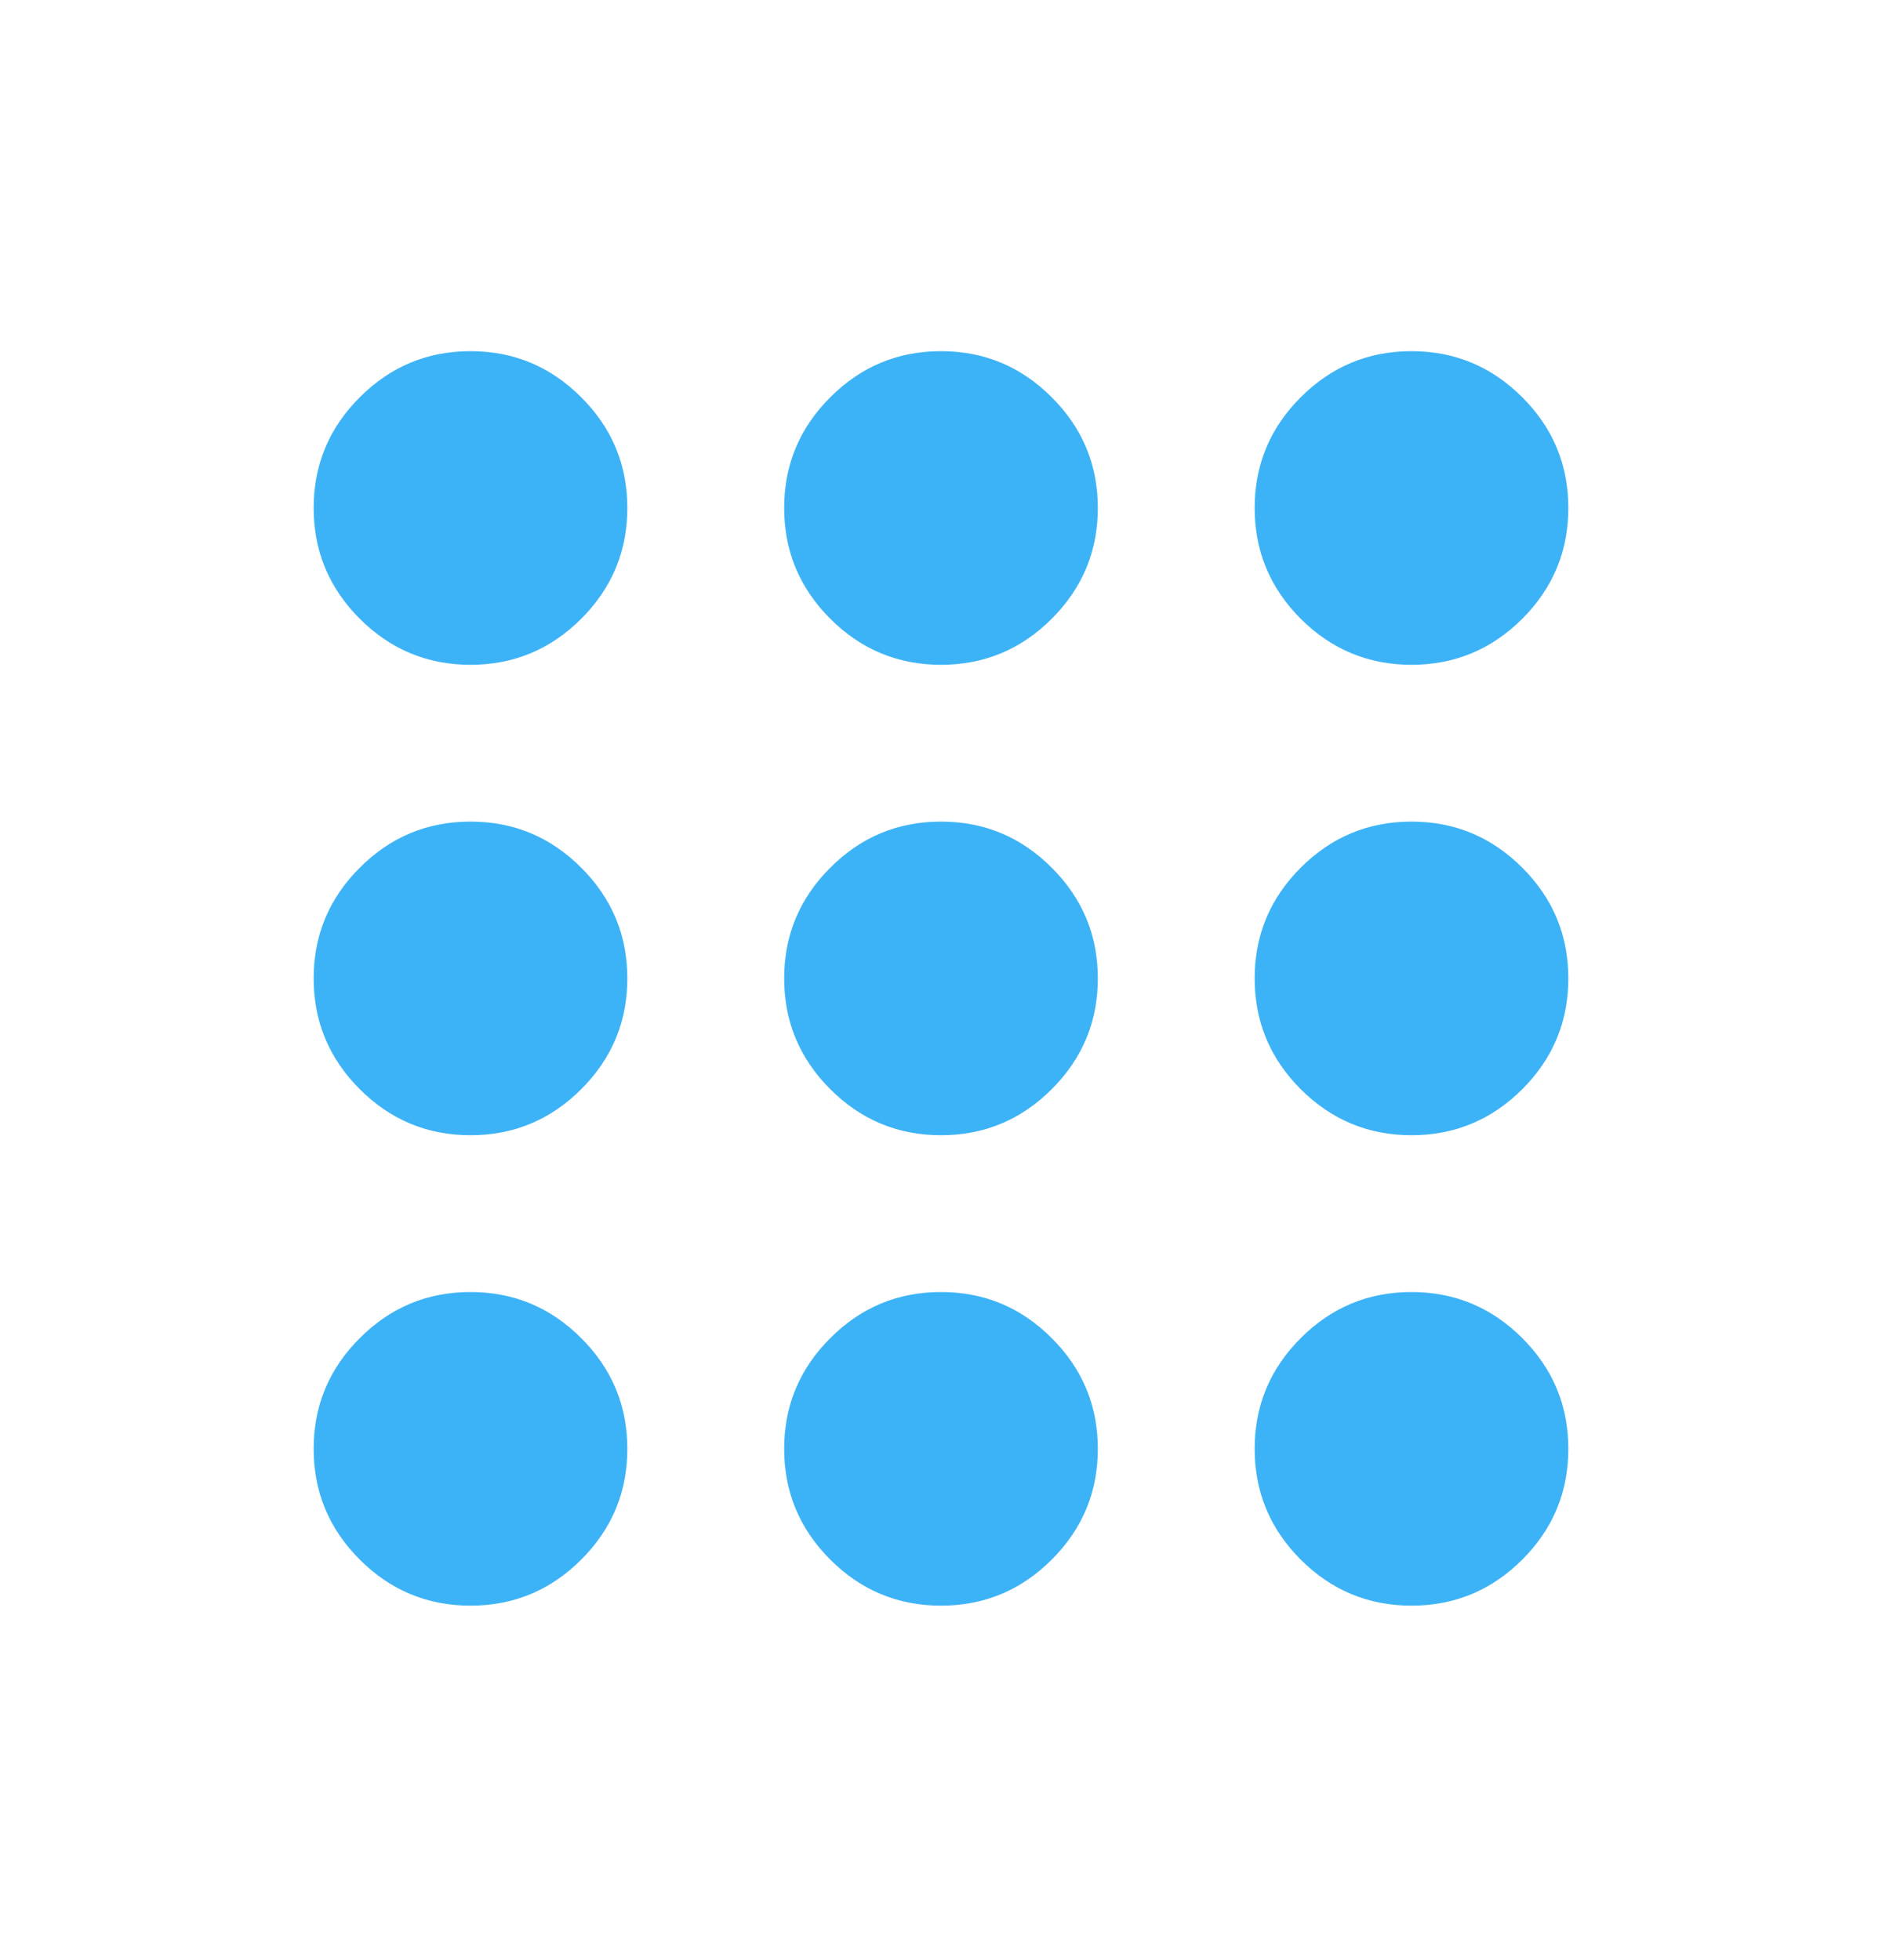 <svg width="24" height="25" viewBox="0 0 24 25" fill="none" xmlns="http://www.w3.org/2000/svg">
<path d="M6 20.479C5.45 20.479 4.979 20.283 4.588 19.892C4.196 19.5 4 19.029 4 18.479C4 17.929 4.196 17.458 4.588 17.067C4.979 16.675 5.45 16.479 6 16.479C6.55 16.479 7.021 16.675 7.412 17.067C7.804 17.458 8 17.929 8 18.479C8 19.029 7.804 19.5 7.412 19.892C7.021 20.283 6.55 20.479 6 20.479ZM12 20.479C11.45 20.479 10.979 20.283 10.588 19.892C10.196 19.5 10 19.029 10 18.479C10 17.929 10.196 17.458 10.588 17.067C10.979 16.675 11.45 16.479 12 16.479C12.55 16.479 13.021 16.675 13.412 17.067C13.804 17.458 14 17.929 14 18.479C14 19.029 13.804 19.5 13.412 19.892C13.021 20.283 12.55 20.479 12 20.479ZM18 20.479C17.45 20.479 16.979 20.283 16.587 19.892C16.196 19.5 16 19.029 16 18.479C16 17.929 16.196 17.458 16.587 17.067C16.979 16.675 17.45 16.479 18 16.479C18.55 16.479 19.021 16.675 19.413 17.067C19.804 17.458 20 17.929 20 18.479C20 19.029 19.804 19.5 19.413 19.892C19.021 20.283 18.55 20.479 18 20.479ZM6 14.479C5.45 14.479 4.979 14.283 4.588 13.892C4.196 13.5 4 13.029 4 12.479C4 11.929 4.196 11.458 4.588 11.067C4.979 10.675 5.45 10.479 6 10.479C6.55 10.479 7.021 10.675 7.412 11.067C7.804 11.458 8 11.929 8 12.479C8 13.029 7.804 13.5 7.412 13.892C7.021 14.283 6.55 14.479 6 14.479ZM12 14.479C11.45 14.479 10.979 14.283 10.588 13.892C10.196 13.5 10 13.029 10 12.479C10 11.929 10.196 11.458 10.588 11.067C10.979 10.675 11.45 10.479 12 10.479C12.55 10.479 13.021 10.675 13.412 11.067C13.804 11.458 14 11.929 14 12.479C14 13.029 13.804 13.5 13.412 13.892C13.021 14.283 12.55 14.479 12 14.479ZM18 14.479C17.45 14.479 16.979 14.283 16.587 13.892C16.196 13.5 16 13.029 16 12.479C16 11.929 16.196 11.458 16.587 11.067C16.979 10.675 17.45 10.479 18 10.479C18.55 10.479 19.021 10.675 19.413 11.067C19.804 11.458 20 11.929 20 12.479C20 13.029 19.804 13.5 19.413 13.892C19.021 14.283 18.55 14.479 18 14.479ZM6 8.479C5.45 8.479 4.979 8.283 4.588 7.892C4.196 7.5 4 7.029 4 6.479C4 5.929 4.196 5.458 4.588 5.067C4.979 4.675 5.45 4.479 6 4.479C6.55 4.479 7.021 4.675 7.412 5.067C7.804 5.458 8 5.929 8 6.479C8 7.029 7.804 7.5 7.412 7.892C7.021 8.283 6.55 8.479 6 8.479ZM12 8.479C11.45 8.479 10.979 8.283 10.588 7.892C10.196 7.5 10 7.029 10 6.479C10 5.929 10.196 5.458 10.588 5.067C10.979 4.675 11.45 4.479 12 4.479C12.55 4.479 13.021 4.675 13.412 5.067C13.804 5.458 14 5.929 14 6.479C14 7.029 13.804 7.5 13.412 7.892C13.021 8.283 12.55 8.479 12 8.479ZM18 8.479C17.45 8.479 16.979 8.283 16.587 7.892C16.196 7.5 16 7.029 16 6.479C16 5.929 16.196 5.458 16.587 5.067C16.979 4.675 17.45 4.479 18 4.479C18.55 4.479 19.021 4.675 19.413 5.067C19.804 5.458 20 5.929 20 6.479C20 7.029 19.804 7.5 19.413 7.892C19.021 8.283 18.55 8.479 18 8.479Z" fill="#3CB3F6"/>
</svg>
